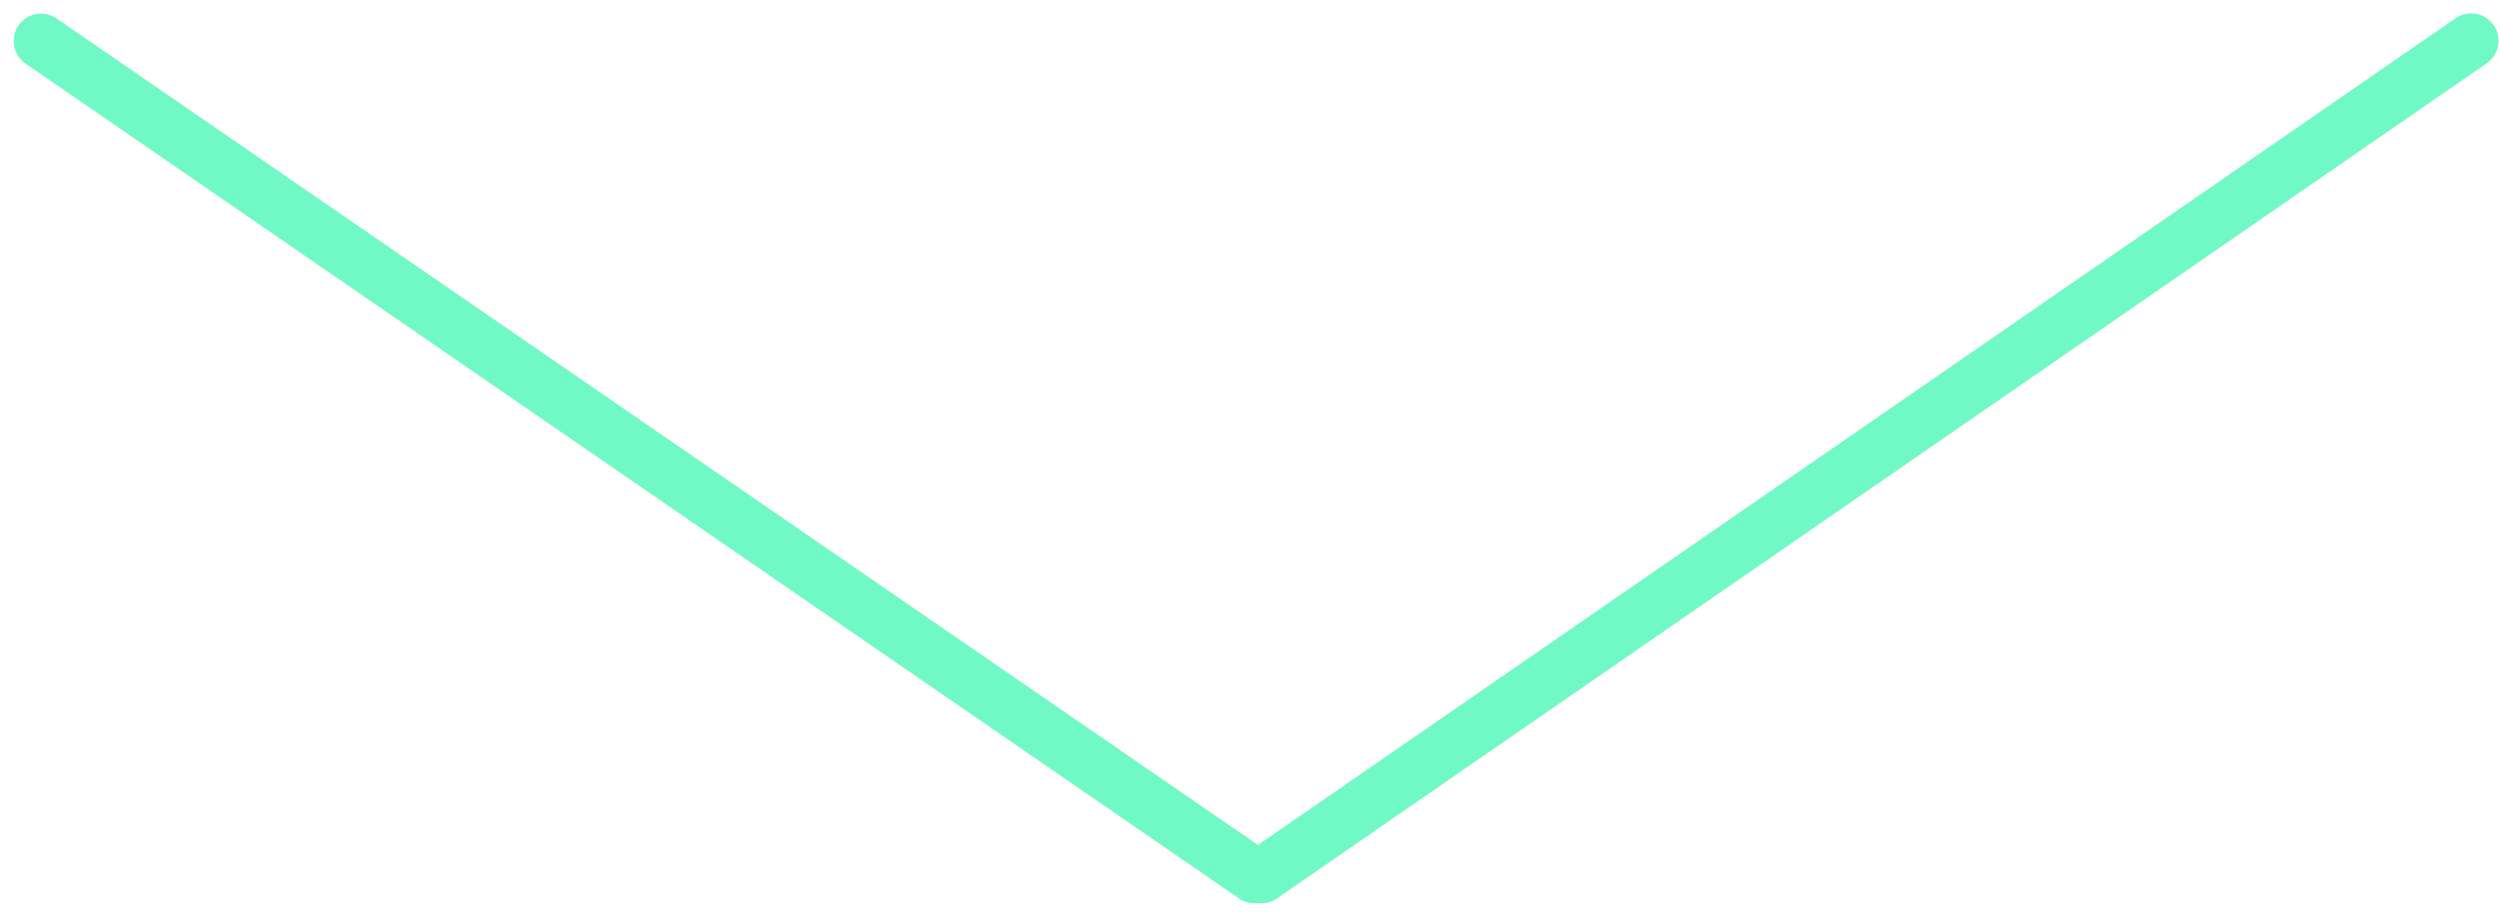 <?xml version="1.0" encoding="UTF-8"?>
<svg width="137px" height="50px" viewBox="0 0 137 50" version="1.1" xmlns="http://www.w3.org/2000/svg" xmlns:xlink="http://www.w3.org/1999/xlink">
    <!-- Generator: Sketch 52.6 (67491) - http://www.bohemiancoding.com/sketch -->
    <title>chevron down</title>
    <desc>Created with Sketch.</desc>
    <g id="Page-1" stroke="none" stroke-width="1" fill="none" fill-rule="evenodd" stroke-linecap="round" stroke-linejoin="round">
        <g id="Desktop-HD" transform="translate(-659, -951)" stroke="#70F9C5" stroke-width="3">
            <g id="chevron-down" transform="translate(661, 953)">
                <path d="M0.248,0.247 L66.752,46" id="Line"></path>
                <path d="M133.422,0.233 L67.121,46 L133.422,0.233 Z" id="Line"></path>
            </g>
        </g>
    </g>
</svg>
